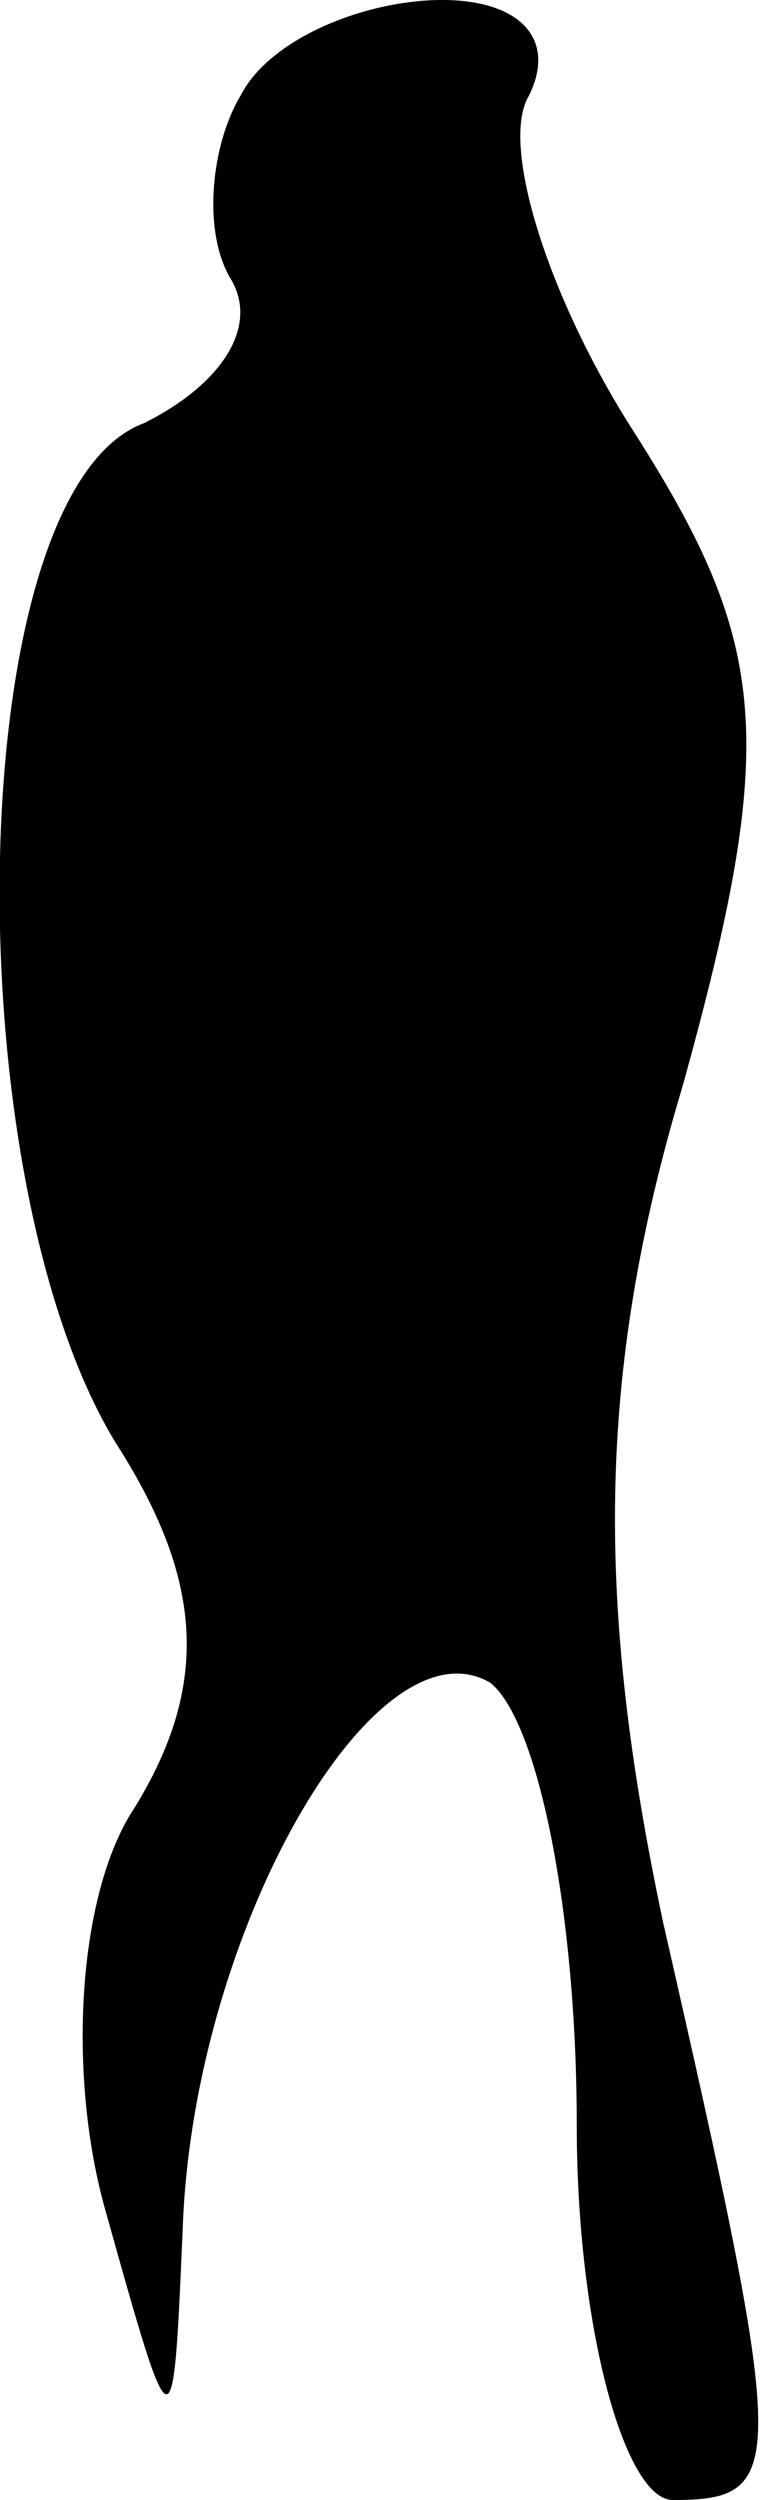 <?xml version="1.0" standalone="no"?>
<!DOCTYPE svg PUBLIC "-//W3C//DTD SVG 20010904//EN"
 "http://www.w3.org/TR/2001/REC-SVG-20010904/DTD/svg10.dtd">
<svg version="1.0" xmlns="http://www.w3.org/2000/svg"
 width="8pt" height="26pt" viewBox="0 0 8 26"
 preserveAspectRatio="xMidYMid meet">
<g transform="translate(0,26) scale(0.1,-0.1)"
fill="#000000" stroke="none">
<path fill="#000000" stroke="none" d="M25 250 c-3 -5 -4 -14 -1 -19 3 -5 -1
-11 -9 -15 -19 -7 -20 -78 -3 -106 9 -14 10 -25 2 -38 -6 -9 -7 -28 -3 -42 7
-25 7 -25 8 -2 1 31 20 64 32 57 5 -4 9 -24 9 -46 0 -21 5 -39 10 -39 12 0 12
3 -1 60 -7 33 -7 57 2 87 10 36 9 46 -5 68 -9 14 -14 30 -11 35 3 6 -1 10 -9
10 -8 0 -18 -4 -21 -10z"/>
</g>
</svg>
